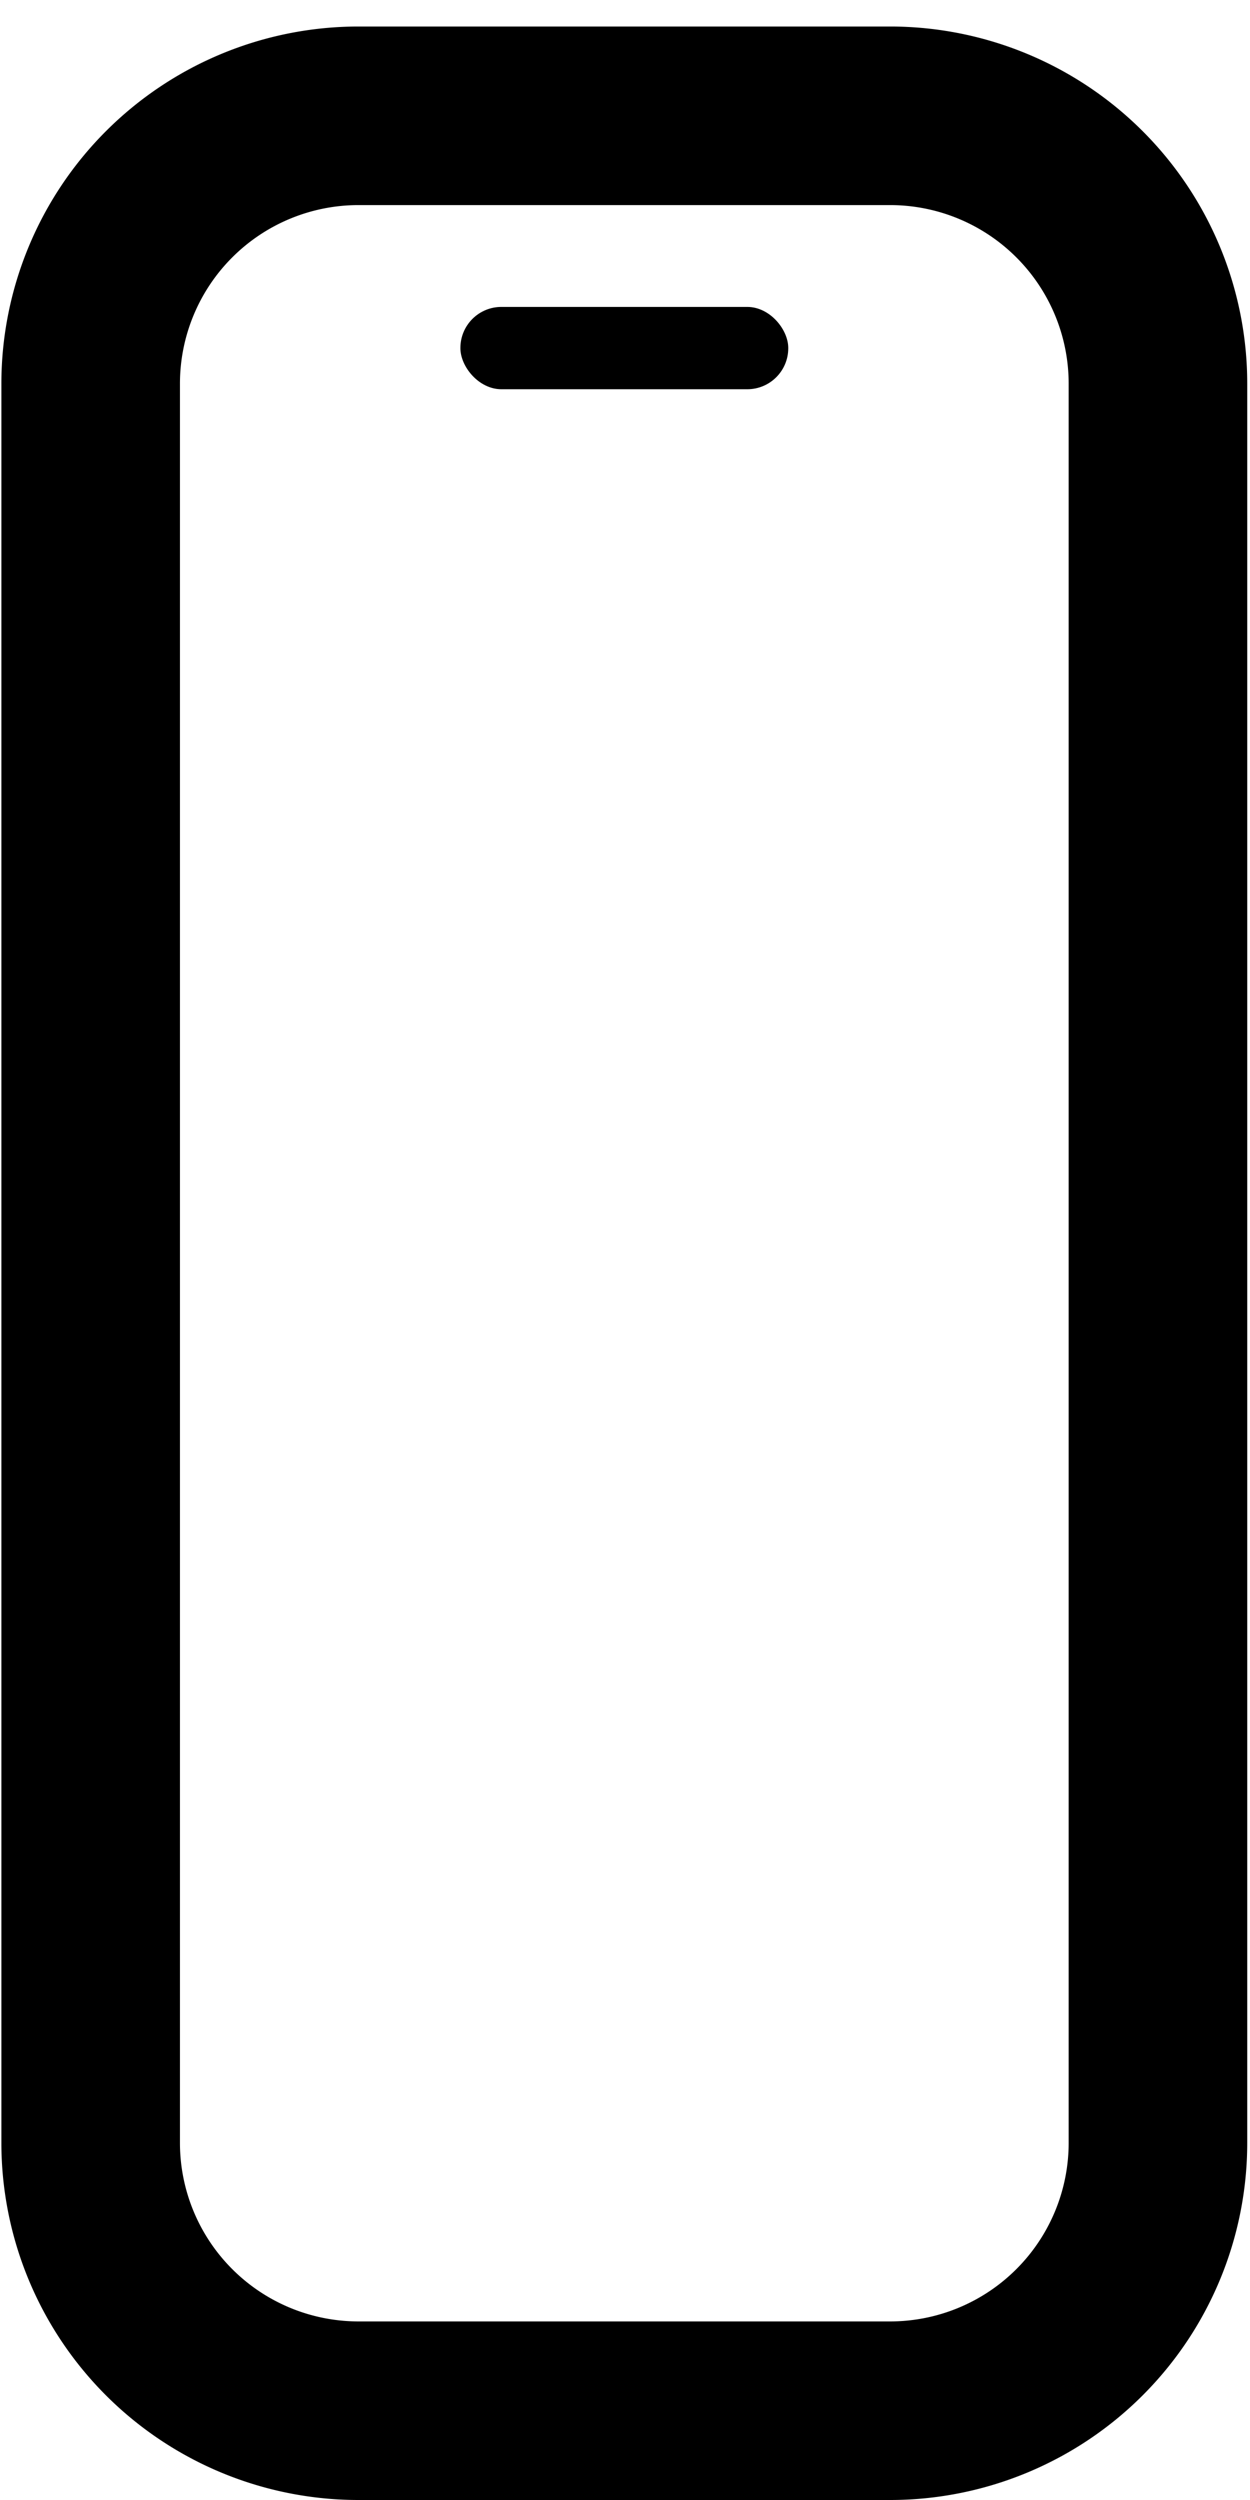 <svg xmlns="http://www.w3.org/2000/svg" width="28" height="56" viewBox="0 0 28 56">
<defs>
    <style>
      .cls-1 {
        fill: none;
        stroke: currentColor;
        stroke-width: 4px;
        fill-rule: evenodd;
      }

      .cls-2 {
        fill: currentColor;
      }
    </style>
  </defs>
  <path class="cls-1" d="M8.031,2.594H19.938a6,6,0,0,1,6,6V48a6,6,0,0,1-6,6H8.031a6,6,0,0,1-6-6V8.594A6,6,0,0,1,8.031,2.594Z"/>
  <rect id="Rectangle_988_copy_2" data-name="Rectangle 988 copy 2" class="cls-2" x="10.313" y="6.875" width="7.344" height="1.844" rx="0.918" ry="0.918"/>
</svg>
